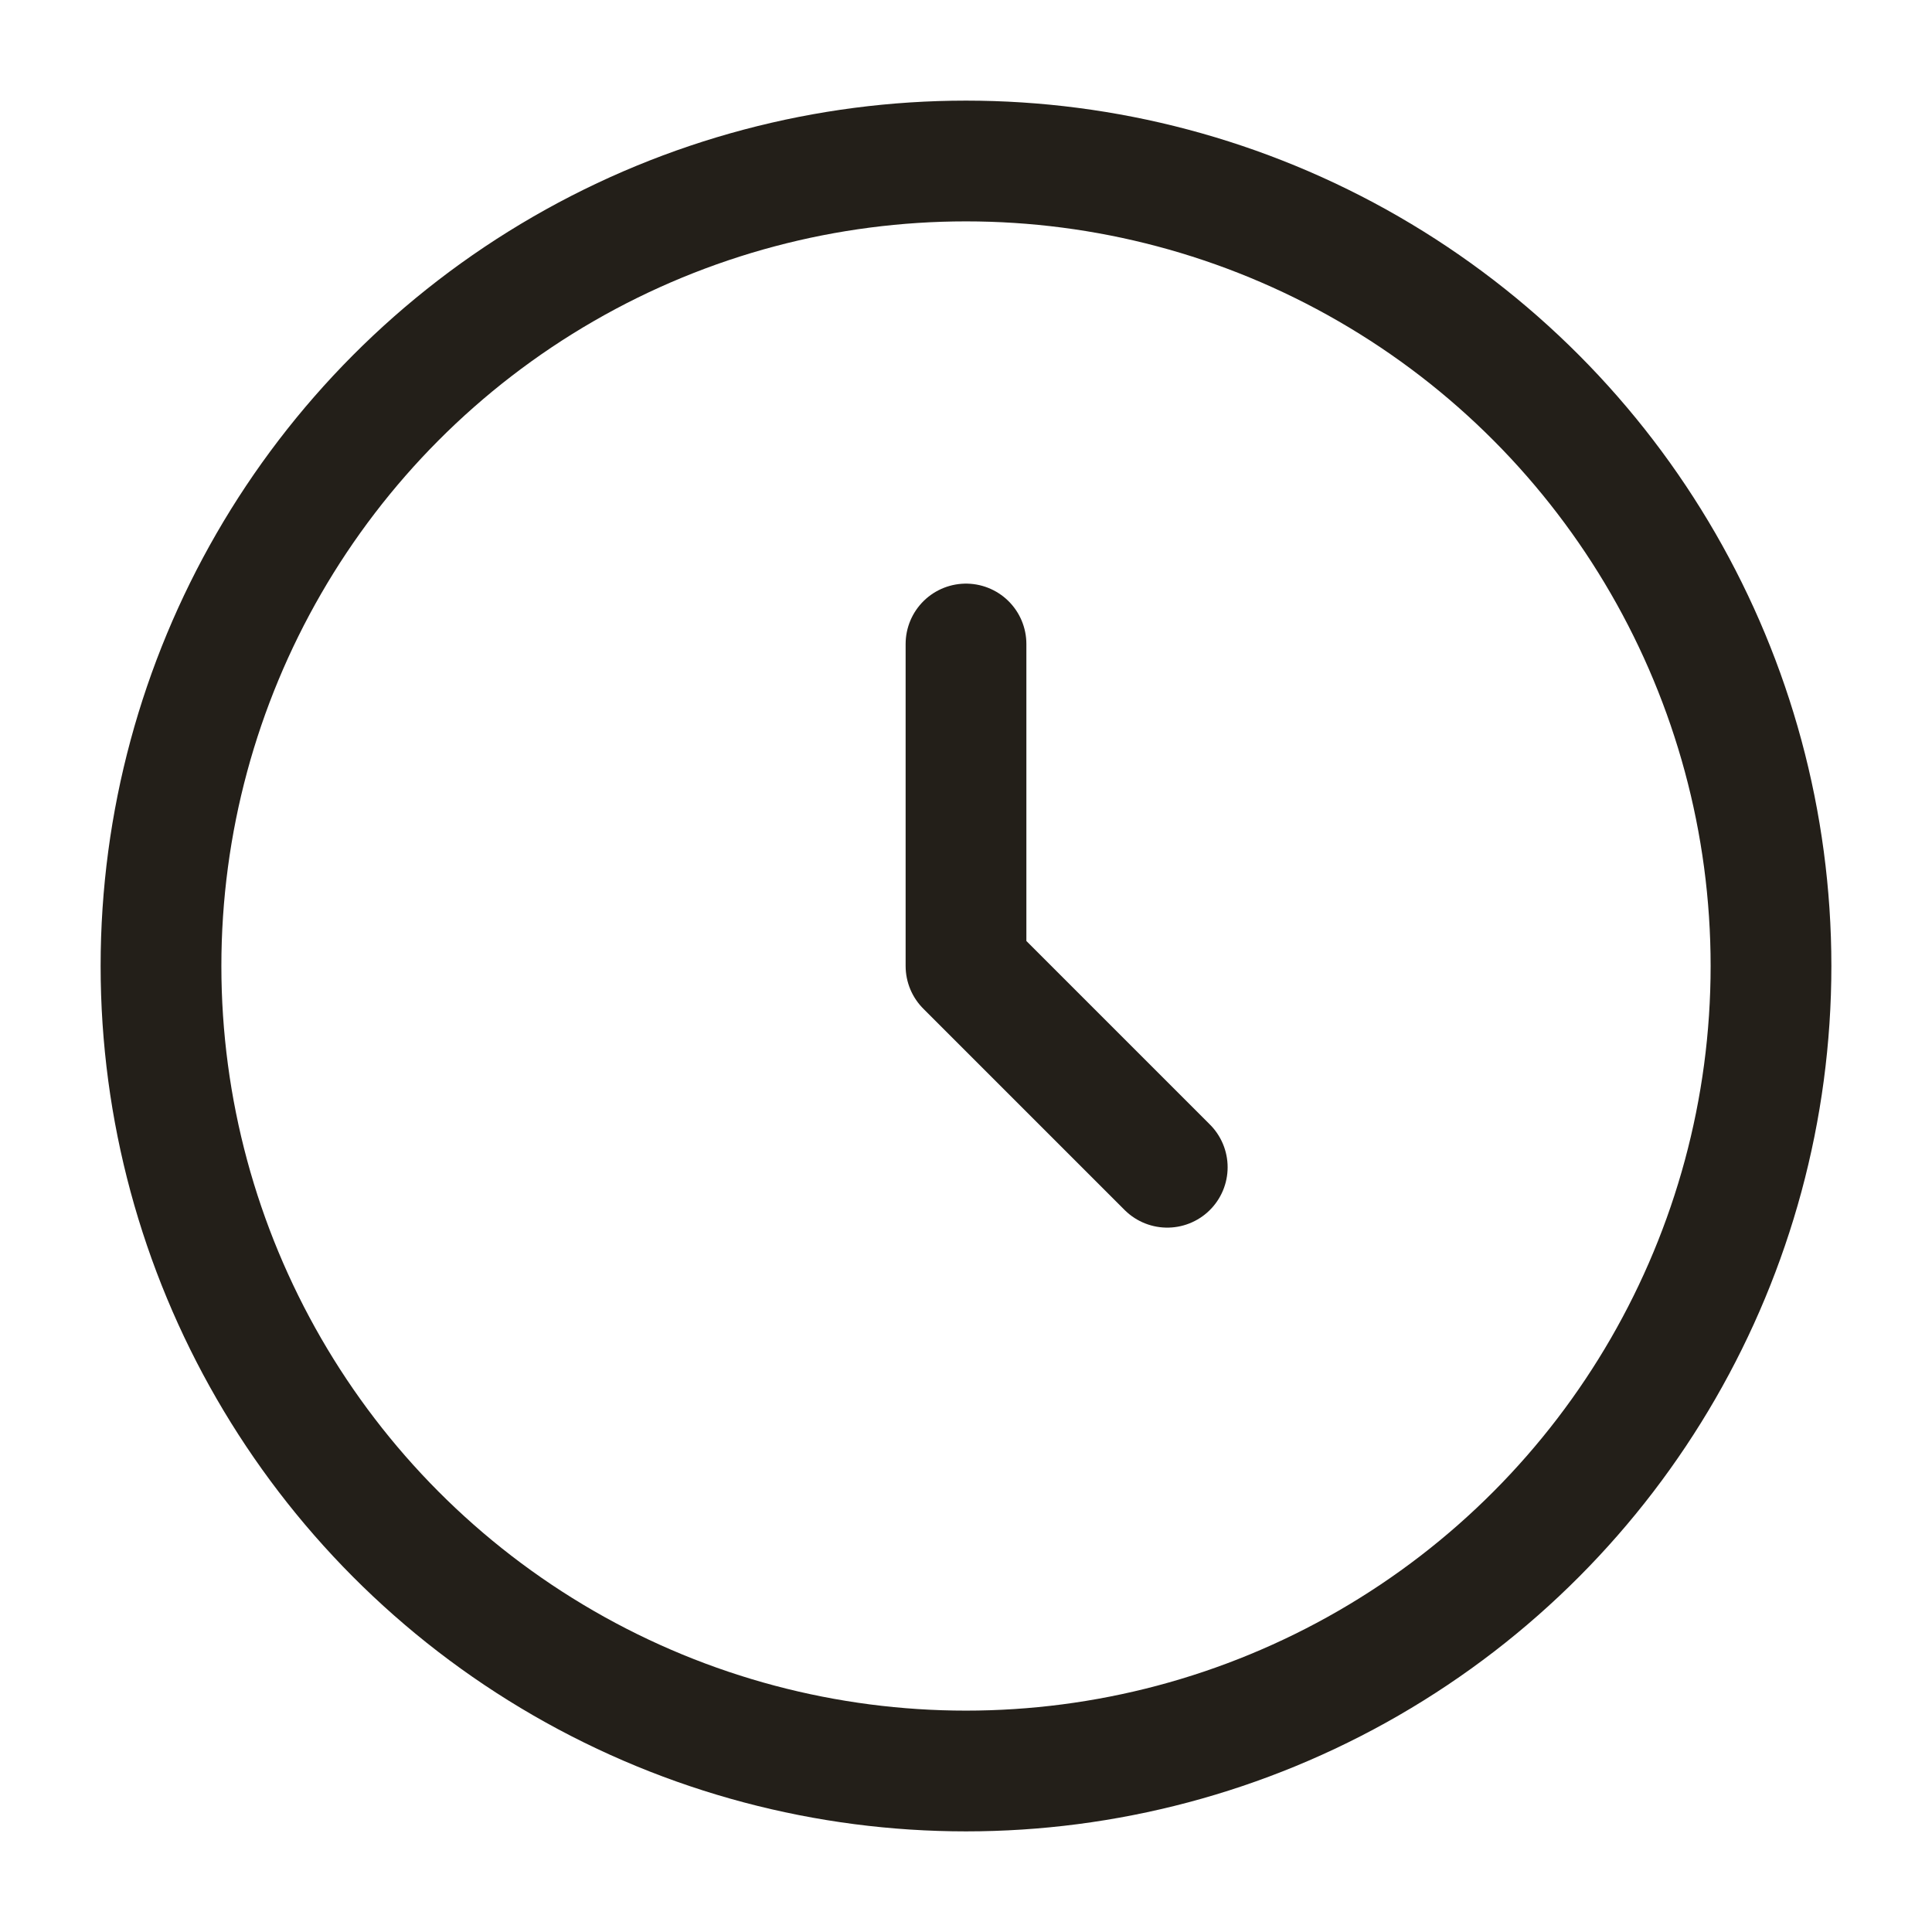 <svg width="24" height="24" viewBox="0 0 24 24" fill="none" xmlns="http://www.w3.org/2000/svg">
<circle cx="12" cy="12" r="10" stroke="#231F19" stroke-width="1.5"/>
<path d="M12 8V12L14.5 14.5" stroke="#231F19" stroke-width="1.5" stroke-linecap="round" stroke-linejoin="round"/>
</svg>
